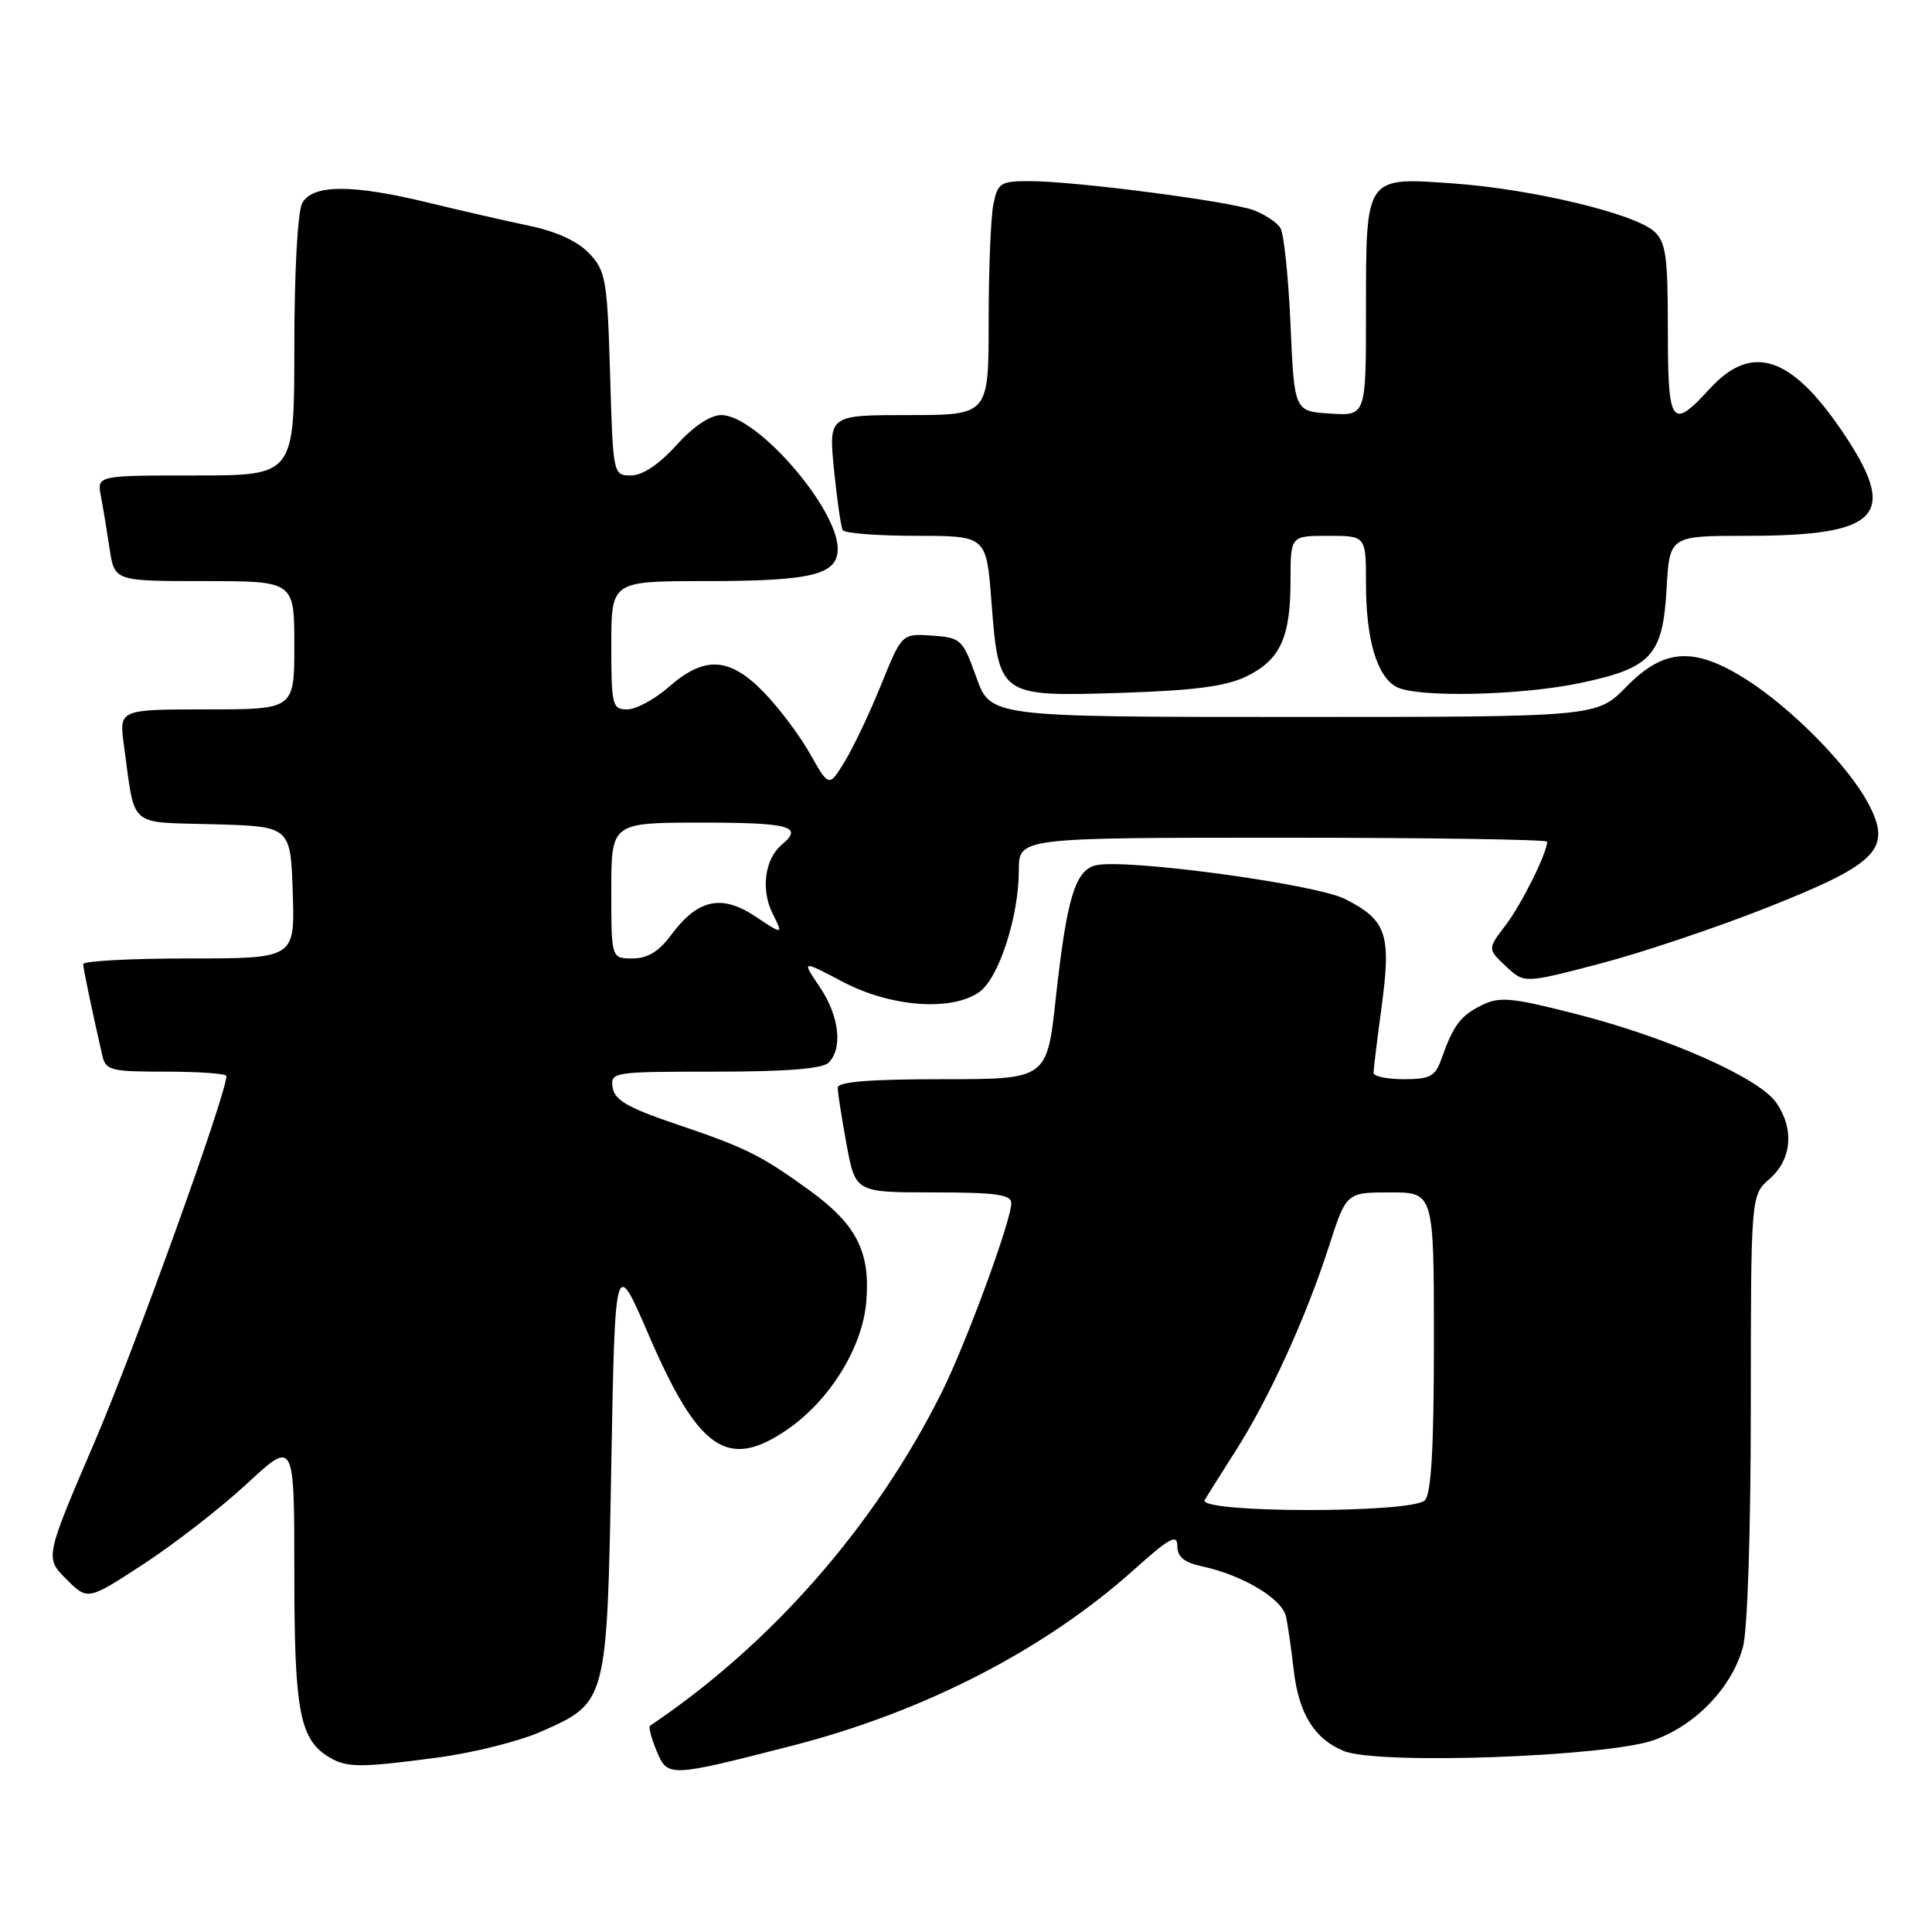 <?xml version="1.0" encoding="UTF-8" standalone="no"?>
<!DOCTYPE svg PUBLIC "-//W3C//DTD SVG 1.1//EN" "http://www.w3.org/Graphics/SVG/1.1/DTD/svg11.dtd" >
<svg xmlns="http://www.w3.org/2000/svg" xmlns:xlink="http://www.w3.org/1999/xlink" version="1.1" viewBox="0 0 256 256">
 <g >
 <path fill="currentColor"
d=" M 104.91 231.33 C 122.40 226.85 138.43 218.60 150.25 208.00 C 154.95 203.78 156.00 203.21 156.00 204.84 C 156.00 206.29 156.90 207.04 159.25 207.54 C 164.73 208.73 169.93 211.86 170.42 214.26 C 170.67 215.49 171.12 218.64 171.42 221.26 C 172.08 227.05 174.14 230.40 178.04 232.01 C 182.53 233.88 213.06 232.79 219.22 230.55 C 224.75 228.54 229.46 223.60 230.94 218.28 C 231.56 216.06 231.99 202.93 231.99 186.43 C 232.00 158.36 232.00 158.36 234.50 156.19 C 237.43 153.64 237.77 149.55 235.35 146.09 C 233.07 142.83 221.15 137.53 209.14 134.44 C 200.36 132.18 198.74 132.02 196.39 133.17 C 193.53 134.58 192.60 135.80 191.02 140.25 C 190.18 142.63 189.51 143.00 186.02 143.00 C 183.81 143.00 182.00 142.62 182.00 142.16 C 182.00 141.70 182.49 137.69 183.09 133.25 C 184.36 123.77 183.72 121.91 178.22 119.12 C 174.26 117.12 148.86 113.70 145.14 114.67 C 142.45 115.38 141.34 119.10 139.90 132.25 C 138.73 143.00 138.73 143.00 124.86 143.00 C 115.19 143.00 111.00 143.34 111.00 144.13 C 111.00 144.76 111.53 148.13 112.17 151.63 C 113.35 158.00 113.35 158.00 123.67 158.00 C 131.93 158.00 134.00 158.28 134.00 159.42 C 134.00 161.74 128.01 178.02 124.78 184.50 C 115.96 202.17 102.22 217.86 86.12 228.68 C 85.90 228.82 86.30 230.31 87.00 231.99 C 88.46 235.52 88.62 235.51 104.91 231.33 Z  M 58.09 232.87 C 62.72 232.25 68.83 230.72 71.67 229.46 C 80.45 225.59 80.43 225.67 81.00 194.08 C 81.50 166.57 81.50 166.57 85.93 176.83 C 92.54 192.15 96.39 194.82 104.22 189.49 C 109.90 185.64 114.29 178.57 114.79 172.47 C 115.34 165.87 113.50 162.26 107.28 157.74 C 100.82 153.06 98.81 152.06 89.50 148.92 C 83.21 146.79 81.43 145.77 81.18 144.11 C 80.87 142.05 81.19 142.00 94.73 142.00 C 104.18 142.00 108.98 141.62 109.80 140.80 C 111.71 138.89 111.20 134.57 108.60 130.75 C 106.21 127.22 106.21 127.22 111.70 130.11 C 118.03 133.44 126.07 134.04 129.75 131.46 C 132.34 129.65 135.00 121.46 135.00 115.32 C 135.00 111.00 135.00 111.00 170.00 111.00 C 189.25 111.00 205.00 111.24 205.00 111.53 C 205.00 113.02 201.64 119.78 199.52 122.57 C 197.10 125.74 197.10 125.74 199.53 128.03 C 201.97 130.32 201.97 130.32 212.00 127.69 C 217.52 126.25 227.54 122.88 234.27 120.21 C 248.93 114.40 250.78 112.46 247.49 106.34 C 244.84 101.40 237.36 93.82 231.42 90.05 C 224.49 85.65 220.49 85.89 215.50 91.00 C 211.59 95.00 211.59 95.00 171.42 95.00 C 131.25 95.00 131.25 95.00 129.37 89.75 C 127.56 84.70 127.33 84.49 123.49 84.22 C 119.50 83.95 119.50 83.95 116.76 90.72 C 115.25 94.45 113.08 99.03 111.93 100.91 C 109.84 104.31 109.84 104.31 107.35 99.91 C 105.99 97.48 103.23 93.81 101.23 91.75 C 96.68 87.06 93.37 86.86 88.65 91.00 C 86.77 92.65 84.28 94.00 83.12 94.00 C 81.13 94.00 81.00 93.49 81.00 85.50 C 81.00 77.00 81.00 77.00 93.43 77.00 C 107.58 77.00 111.00 76.17 111.00 72.72 C 111.00 67.34 100.27 55.00 95.58 55.00 C 94.11 55.00 91.88 56.49 89.62 59.00 C 87.32 61.54 85.13 63.00 83.62 63.00 C 81.24 63.00 81.23 62.95 80.84 49.55 C 80.47 37.08 80.27 35.92 78.09 33.59 C 76.56 31.97 73.75 30.67 70.11 29.91 C 67.03 29.27 61.05 27.90 56.83 26.87 C 46.65 24.39 41.39 24.41 40.04 26.93 C 39.44 28.05 39.00 36.08 39.00 45.93 C 39.00 63.00 39.00 63.00 25.92 63.00 C 12.84 63.00 12.84 63.00 13.37 65.75 C 13.66 67.26 14.18 70.41 14.53 72.75 C 15.18 77.00 15.18 77.00 27.09 77.00 C 39.00 77.00 39.00 77.00 39.00 85.50 C 39.00 94.00 39.00 94.00 27.39 94.00 C 15.77 94.00 15.77 94.00 16.42 98.75 C 17.95 109.89 16.82 108.89 28.32 109.22 C 38.50 109.50 38.50 109.50 38.79 118.25 C 39.08 127.00 39.08 127.00 25.04 127.00 C 17.32 127.00 11.01 127.34 11.02 127.75 C 11.05 128.42 12.08 133.39 13.53 139.75 C 14.00 141.85 14.56 142.00 22.02 142.00 C 26.41 142.00 30.00 142.26 30.00 142.58 C 30.00 144.96 17.89 178.58 12.55 191.03 C 5.95 206.41 5.95 206.41 8.79 209.25 C 11.62 212.08 11.62 212.08 19.06 207.22 C 23.15 204.55 29.31 199.76 32.75 196.57 C 39.00 190.78 39.00 190.78 39.00 208.44 C 39.00 226.91 39.71 230.57 43.75 232.92 C 46.02 234.24 47.94 234.23 58.09 232.87 Z  M 165.11 89.65 C 169.63 87.46 171.00 84.51 171.00 76.95 C 171.00 71.00 171.00 71.00 176.00 71.00 C 181.00 71.00 181.00 71.00 181.00 77.35 C 181.00 84.73 182.45 89.64 185.04 91.02 C 187.75 92.47 201.51 92.17 209.46 90.49 C 218.84 88.50 220.33 86.87 220.83 78.01 C 221.23 71.00 221.23 71.00 231.46 71.00 C 249.22 71.00 251.67 68.30 244.07 57.11 C 237.29 47.12 232.10 45.46 226.56 51.50 C 221.47 57.06 221.00 56.39 221.00 43.65 C 221.00 33.94 220.74 32.07 219.18 30.66 C 216.56 28.29 202.99 25.05 192.60 24.31 C 180.83 23.47 181.00 23.23 181.00 41.25 C 181.00 55.11 181.00 55.11 176.25 54.80 C 171.50 54.50 171.50 54.50 171.00 43.00 C 170.72 36.67 170.12 30.91 169.65 30.19 C 169.19 29.47 167.61 28.42 166.15 27.86 C 163.04 26.68 142.44 24.00 136.41 24.00 C 132.55 24.00 132.20 24.23 131.62 27.12 C 131.28 28.84 131.00 35.82 131.00 42.62 C 131.00 55.00 131.00 55.00 120.40 55.00 C 109.80 55.00 109.80 55.00 110.51 62.25 C 110.91 66.24 111.43 69.84 111.67 70.25 C 111.92 70.66 116.30 71.00 121.41 71.00 C 130.70 71.00 130.70 71.00 131.37 79.69 C 132.34 92.30 132.37 92.31 148.50 91.81 C 158.18 91.50 162.42 90.95 165.11 89.65 Z  M 159.63 198.75 C 160.05 198.06 161.93 195.07 163.81 192.11 C 168.19 185.23 173.08 174.49 176.06 165.24 C 178.39 158.00 178.39 158.00 184.20 158.00 C 190.00 158.00 190.00 158.00 190.00 177.80 C 190.00 191.87 189.65 197.95 188.80 198.80 C 187.05 200.55 158.58 200.50 159.63 198.75 Z  M 81.00 118.00 C 81.00 109.00 81.00 109.00 93.00 109.00 C 104.67 109.00 106.50 109.51 103.60 111.92 C 101.35 113.78 100.79 117.88 102.36 121.02 C 103.79 123.89 103.79 123.89 100.05 121.41 C 95.56 118.44 92.42 119.16 88.88 123.95 C 87.30 126.09 85.79 127.00 83.81 127.00 C 81.00 127.00 81.00 127.00 81.00 118.00 Z "/>
</g>
</svg>